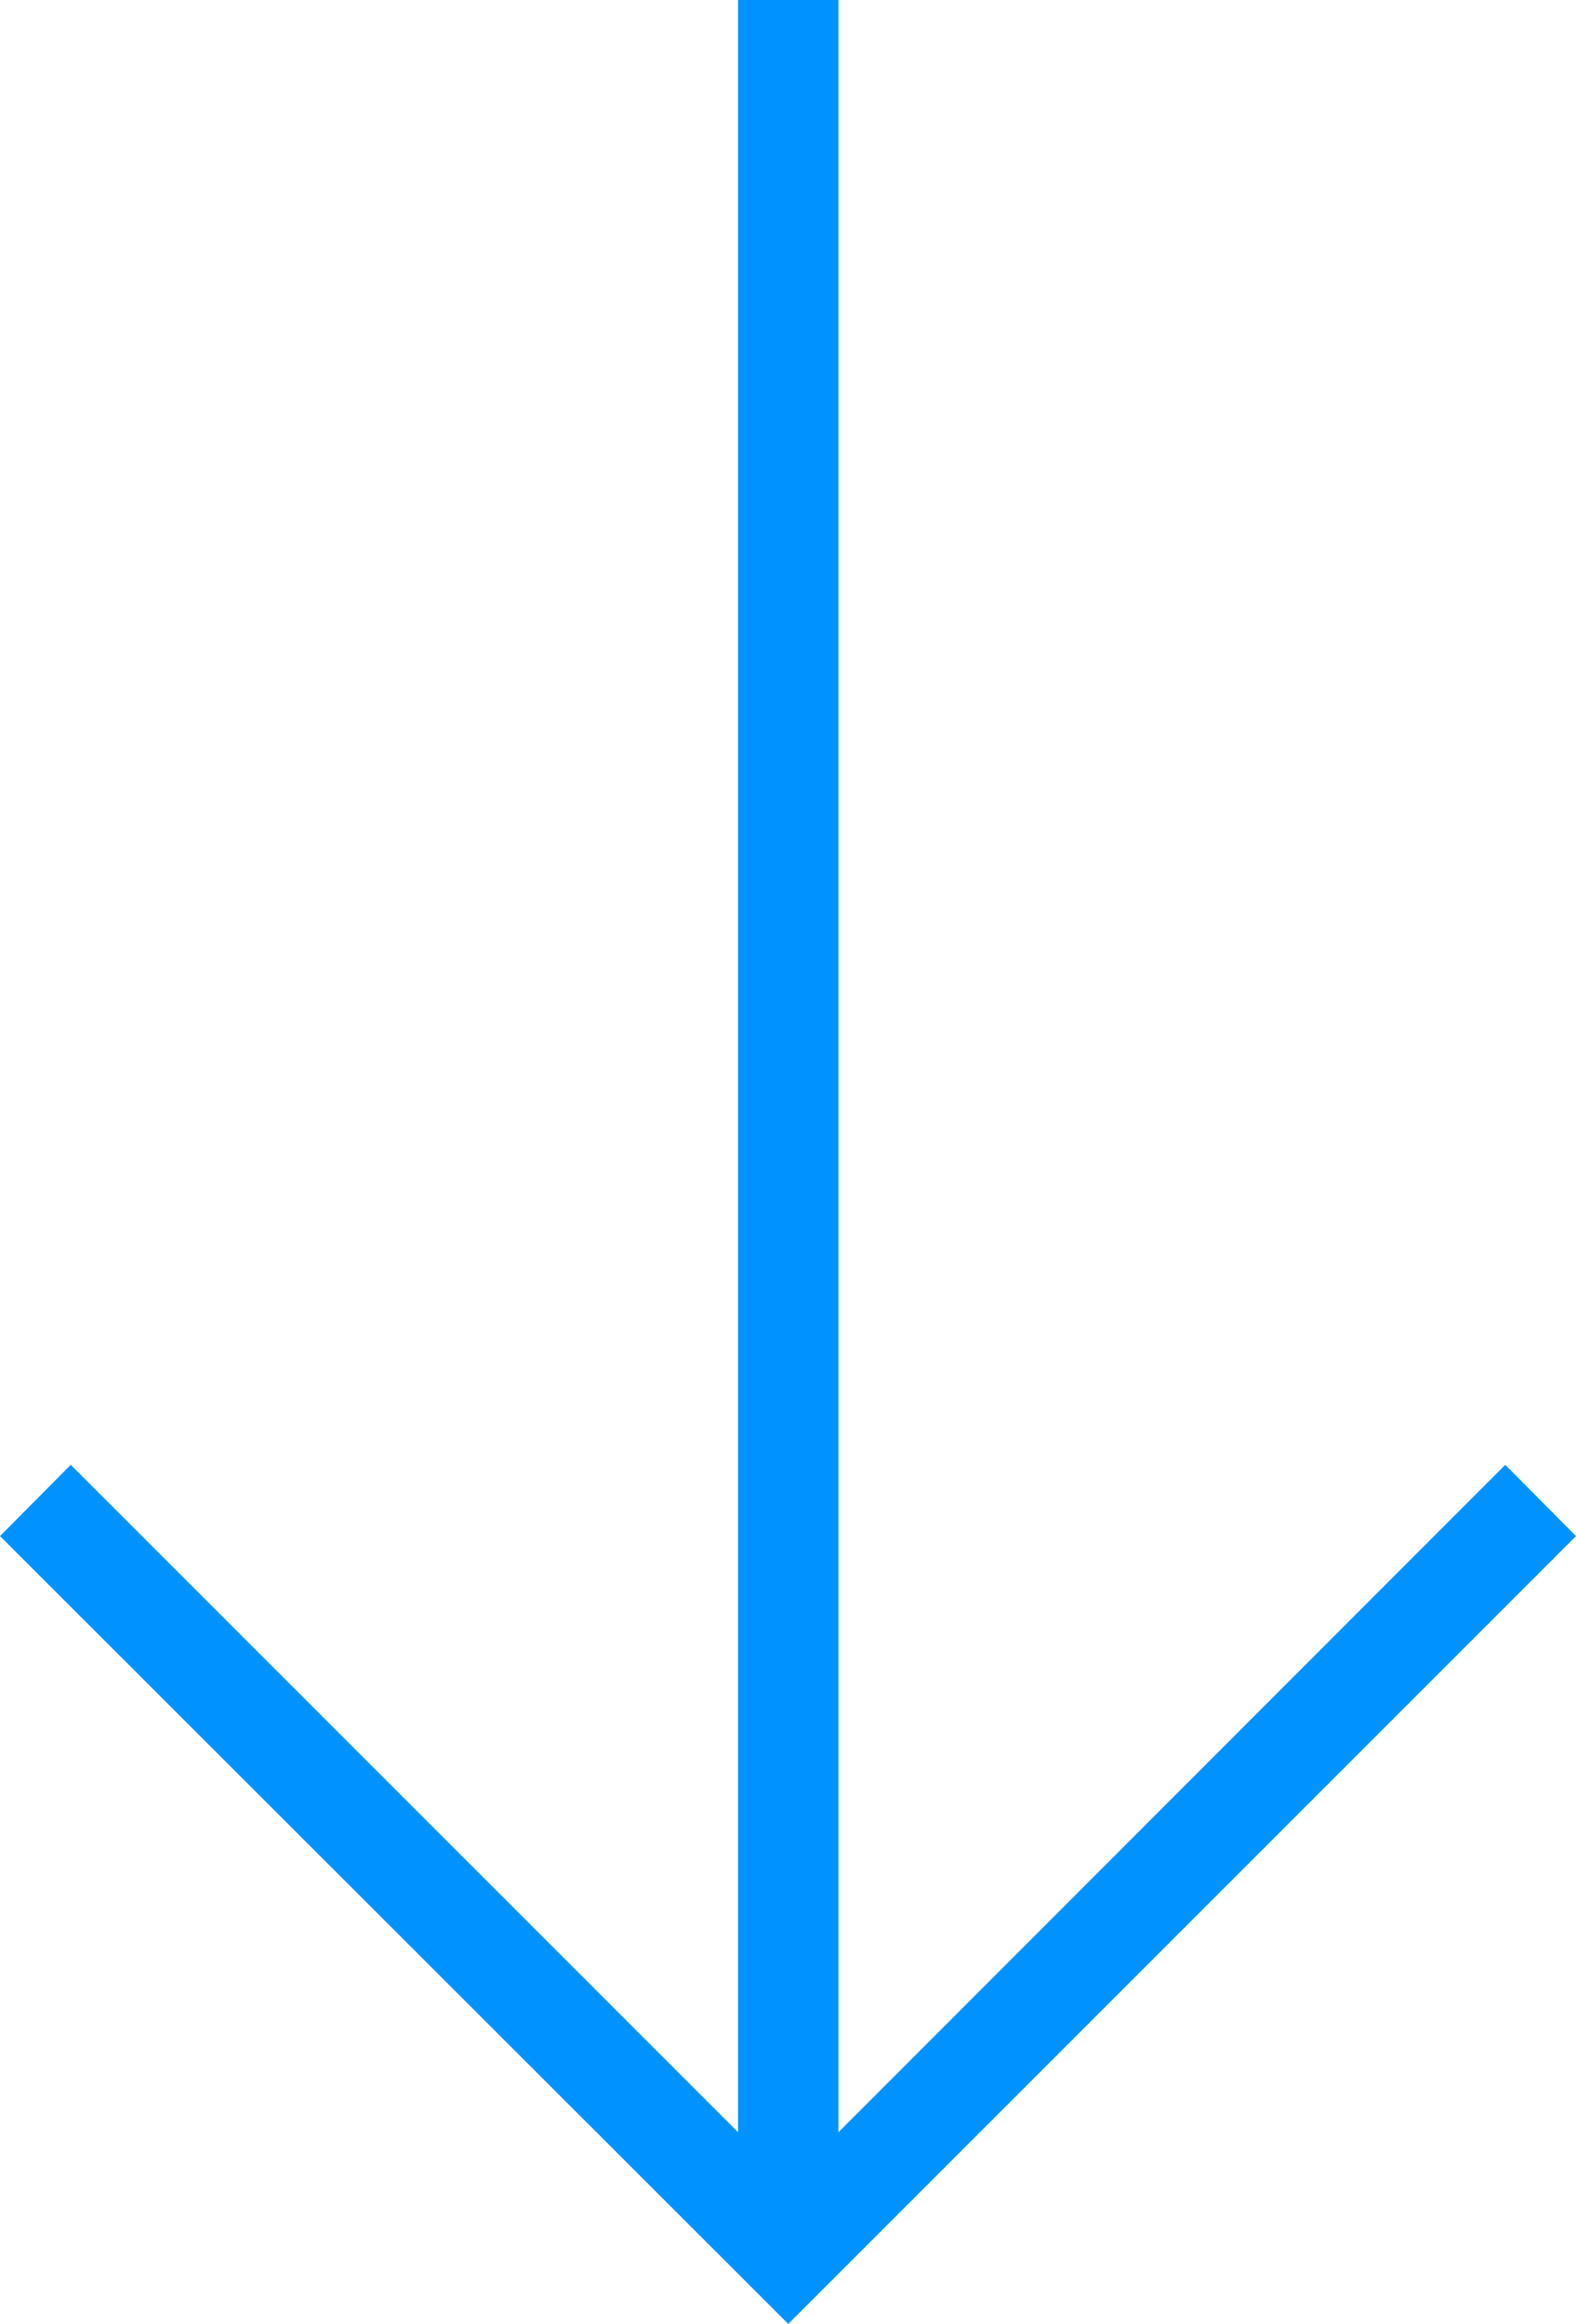 <svg id="Ebene_1" data-name="Ebene 1" xmlns="http://www.w3.org/2000/svg" viewBox="0 0 31.41 46.31"><defs><style>.cls-1{fill:#0093ff;}</style></defs><title>Pfeil-unten</title><polygon class="cls-1" points="30 29.19 16.71 42.49 16.71 0 14.71 0 14.71 42.49 1.41 29.19 0 30.61 15.71 46.31 31.41 30.61 30 29.19"/></svg>